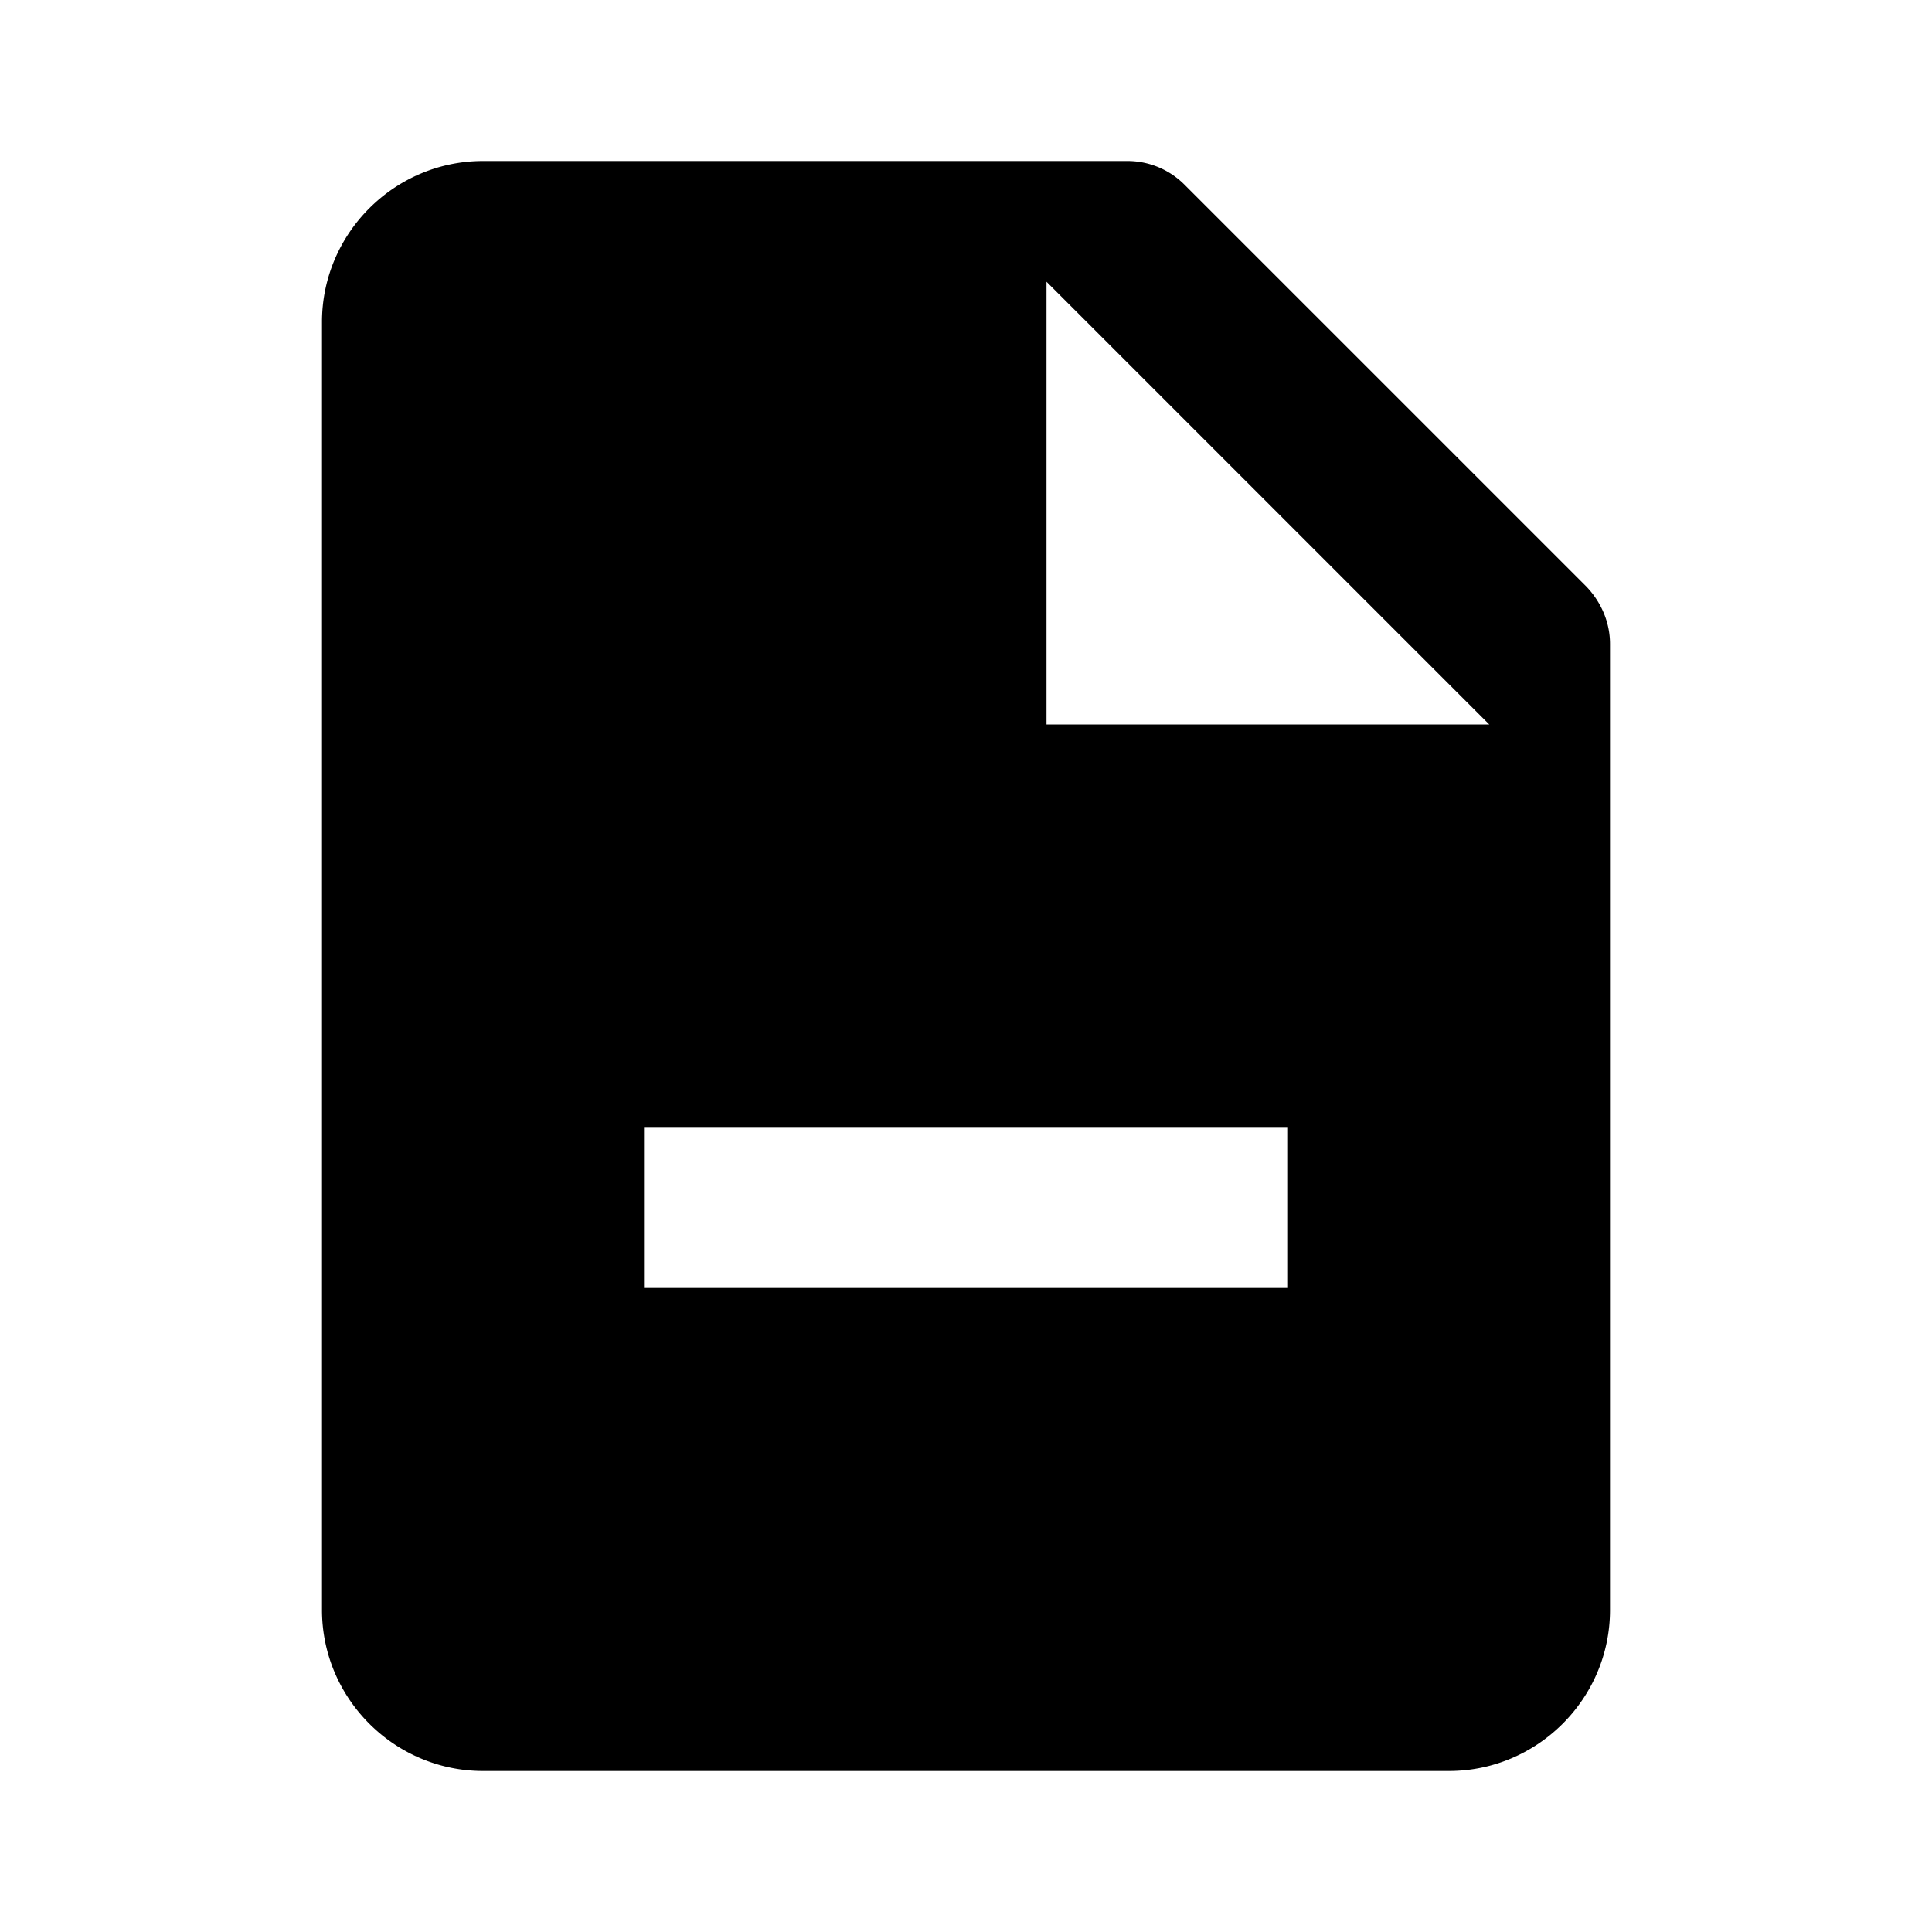 <svg xmlns="http://www.w3.org/2000/svg" width="24" height="24"><!--Boxicons v3.0 https://boxicons.com | License  https://docs.boxicons.com/free--><path d="M14.71 2.29A1 1 0 0 0 14 2H6c-1.1 0-2 .9-2 2v16c0 1.1.9 2 2 2h12c1.1 0 2-.9 2-2V8c0-.27-.11-.52-.29-.71zM16 16H8v-2h8zm-3-7V3.5L18.5 9z"/></svg>